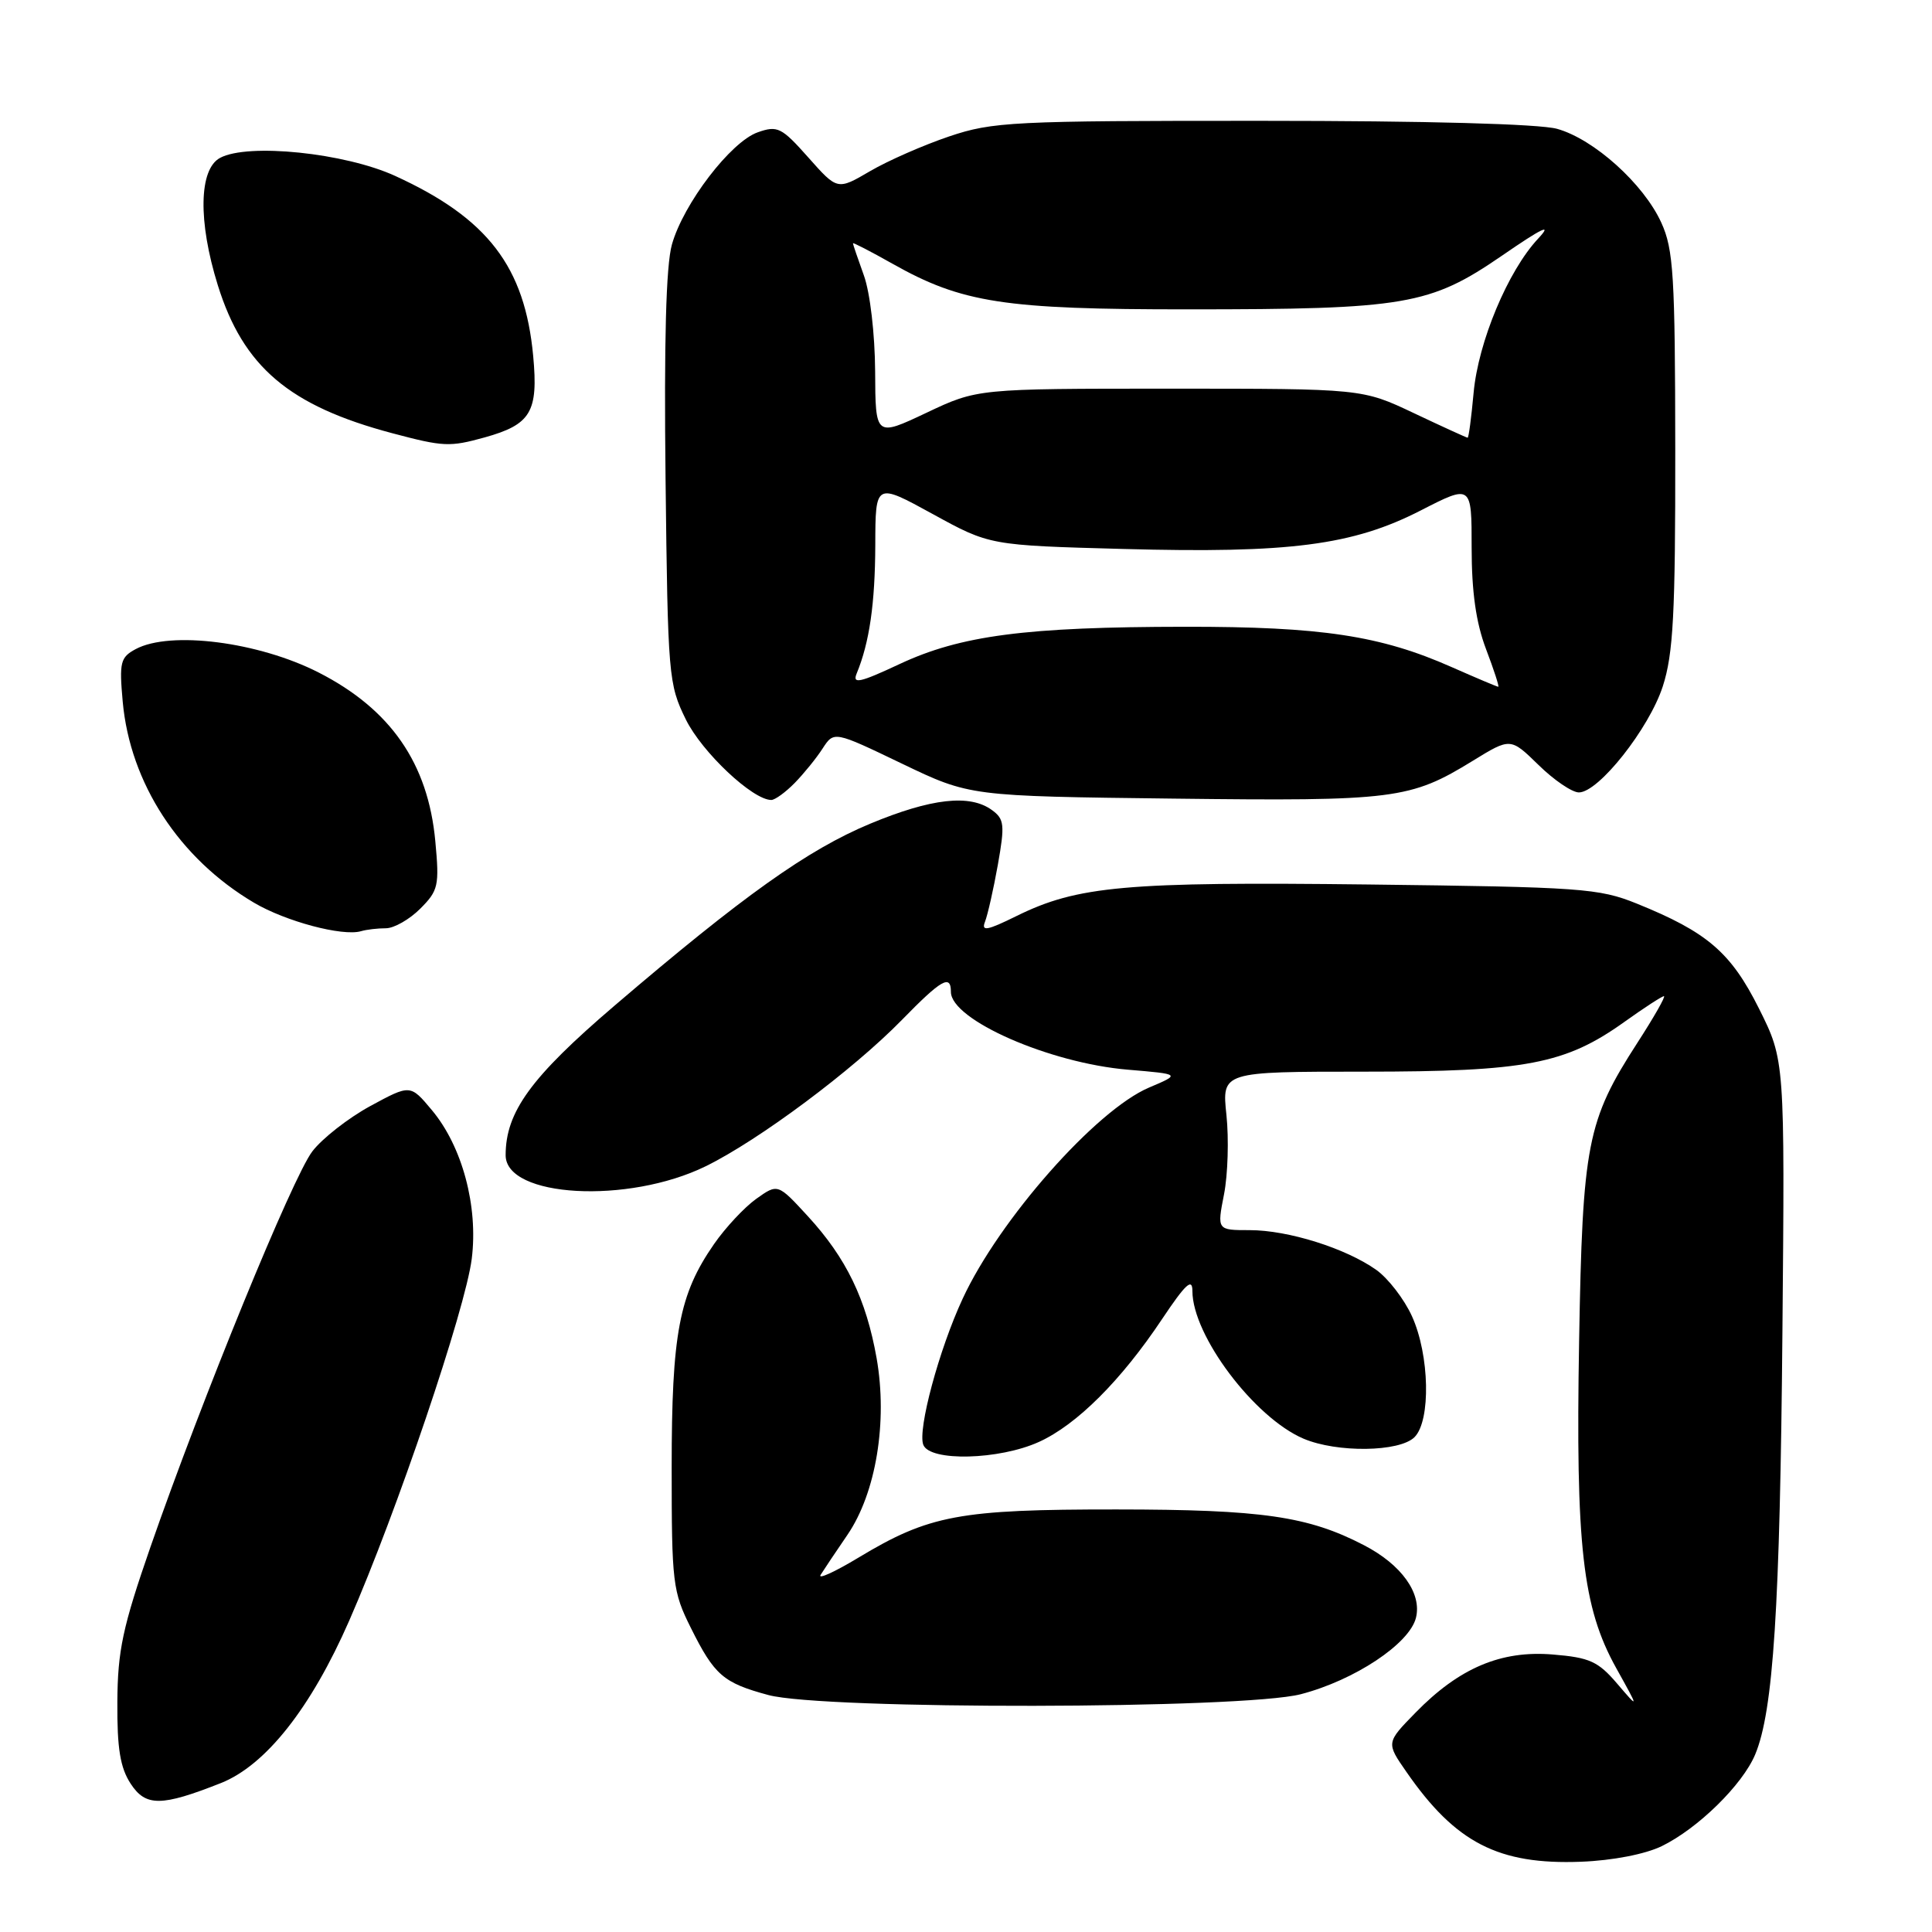 <?xml version="1.0" encoding="UTF-8" standalone="no"?>
<!DOCTYPE svg PUBLIC "-//W3C//DTD SVG 1.1//EN" "http://www.w3.org/Graphics/SVG/1.1/DTD/svg11.dtd" >
<svg xmlns="http://www.w3.org/2000/svg" xmlns:xlink="http://www.w3.org/1999/xlink" version="1.1" viewBox="0 0 256 256">
 <g >
 <path fill="currentColor"
d=" M 220.18 244.63 C 224.98 242.29 230.89 236.50 232.57 232.48 C 234.98 226.72 235.86 213.03 236.18 176.50 C 236.50 140.50 236.50 140.50 233.08 133.65 C 229.35 126.19 226.22 123.51 216.88 119.73 C 211.85 117.70 209.52 117.54 181.39 117.20 C 149.14 116.82 142.78 117.39 134.69 121.38 C 130.78 123.31 130.00 123.45 130.52 122.13 C 130.87 121.23 131.64 117.84 132.22 114.59 C 133.16 109.29 133.08 108.53 131.44 107.34 C 128.52 105.20 123.41 105.77 115.29 109.15 C 107.03 112.59 98.45 118.70 81.40 133.28 C 70.35 142.73 67.00 147.34 67.00 153.07 C 67.00 158.68 83.21 159.58 93.50 154.54 C 100.55 151.09 113.00 141.80 119.50 135.15 C 124.74 129.78 126.00 129.06 126.00 131.43 C 126.00 135.13 139.07 140.87 149.46 141.74 C 156.45 142.33 156.45 142.33 152.25 144.11 C 145.22 147.10 132.40 161.61 127.55 172.10 C 124.43 178.81 121.57 189.44 122.34 191.44 C 123.20 193.69 132.39 193.46 137.67 191.06 C 142.67 188.79 148.55 182.93 153.99 174.77 C 157.10 170.12 158.00 169.29 158.00 171.07 C 158.00 176.96 166.20 187.85 172.72 190.63 C 177.16 192.52 185.45 192.41 187.43 190.43 C 189.61 188.25 189.43 179.54 187.09 174.40 C 186.07 172.15 183.94 169.39 182.37 168.27 C 178.32 165.40 170.69 163.00 165.59 163.00 C 161.26 163.00 161.26 163.00 162.19 158.25 C 162.70 155.64 162.84 150.91 162.51 147.75 C 161.90 142.00 161.90 142.00 180.77 142.00 C 202.19 142.00 207.42 141.00 215.25 135.40 C 217.87 133.53 220.22 132.00 220.48 132.00 C 220.74 132.00 219.16 134.78 216.96 138.18 C 210.29 148.51 209.69 151.54 209.24 177.73 C 208.77 204.84 209.69 212.98 214.14 221.00 C 217.20 226.50 217.20 226.50 214.29 223.10 C 211.76 220.14 210.64 219.63 205.75 219.23 C 198.89 218.66 193.35 221.01 187.56 226.94 C 183.67 230.92 183.67 230.92 186.36 234.79 C 192.87 244.19 198.56 247.11 209.50 246.69 C 213.67 246.53 217.99 245.69 220.18 244.63 Z  M 29.26 236.27 C 35.21 233.91 41.20 226.33 46.28 214.73 C 52.56 200.39 61.67 173.48 62.51 166.79 C 63.38 159.83 61.25 151.90 57.22 147.09 C 54.37 143.68 54.37 143.68 49.06 146.56 C 46.15 148.15 42.69 150.85 41.38 152.57 C 38.76 156.01 26.76 185.35 19.93 205.00 C 16.25 215.61 15.59 218.71 15.55 225.54 C 15.51 231.69 15.93 234.24 17.32 236.36 C 19.31 239.40 21.39 239.38 29.26 236.27 Z  M 172.37 224.49 C 179.49 222.64 186.76 217.81 187.62 214.37 C 188.43 211.13 185.71 207.32 180.72 204.74 C 173.34 200.91 167.22 200.02 147.93 200.01 C 127.12 200.00 123.13 200.74 113.74 206.40 C 110.57 208.31 108.32 209.33 108.74 208.67 C 109.16 208.00 110.76 205.61 112.30 203.36 C 116.08 197.81 117.63 188.39 116.16 179.99 C 114.77 172.14 112.14 166.70 107.05 161.16 C 103.06 156.82 103.06 156.82 100.21 158.85 C 98.64 159.97 96.12 162.67 94.61 164.85 C 89.98 171.52 89.00 176.71 89.00 194.46 C 89.00 209.76 89.13 210.88 91.55 215.72 C 94.67 221.98 95.84 222.99 101.81 224.60 C 109.10 226.57 164.74 226.48 172.37 224.49 Z  M 51.13 123.00 C 52.21 123.00 54.26 121.83 55.68 120.41 C 58.09 118.00 58.23 117.36 57.68 111.45 C 56.72 101.14 51.76 93.98 42.22 89.11 C 34.26 85.05 22.57 83.55 17.98 86.01 C 15.95 87.10 15.79 87.75 16.26 92.97 C 17.24 103.78 23.75 113.76 33.65 119.61 C 37.84 122.09 45.38 124.10 47.83 123.39 C 48.56 123.17 50.05 123.00 51.13 123.00 Z  M 105.30 103.75 C 106.51 102.51 108.18 100.46 109.00 99.18 C 110.51 96.86 110.51 96.86 119.50 101.18 C 128.50 105.50 128.50 105.50 155.50 105.82 C 184.81 106.17 186.86 105.91 195.17 100.80 C 200.15 97.74 200.15 97.74 203.87 101.37 C 205.91 103.37 208.31 105.00 209.21 105.00 C 211.83 105.00 218.52 96.53 220.33 90.94 C 221.72 86.64 222.00 81.35 221.98 59.64 C 221.96 36.51 221.75 33.04 220.13 29.50 C 217.79 24.36 211.20 18.43 206.32 17.07 C 203.96 16.42 189.01 16.01 167.22 16.01 C 134.11 16.00 131.56 16.13 125.76 18.08 C 122.36 19.23 117.64 21.30 115.27 22.69 C 110.96 25.21 110.96 25.21 107.11 20.87 C 103.56 16.87 103.02 16.61 100.41 17.53 C 96.83 18.78 90.54 27.01 89.03 32.41 C 88.25 35.17 87.98 45.31 88.19 63.50 C 88.49 89.61 88.58 90.66 90.88 95.34 C 93.02 99.68 99.73 106.00 102.20 106.00 C 102.69 106.00 104.08 104.99 105.30 103.75 Z  M 64.22 57.96 C 70.35 56.25 71.34 54.59 70.65 47.17 C 69.55 35.34 64.63 28.92 52.36 23.31 C 45.70 20.26 32.86 18.93 29.16 20.92 C 26.35 22.42 26.23 29.35 28.86 37.79 C 32.23 48.61 38.32 53.78 52.00 57.41 C 58.78 59.21 59.58 59.24 64.22 57.96 Z  M 113.51 89.25 C 115.21 85.14 115.95 79.98 115.98 72.22 C 116.00 63.95 116.00 63.95 123.57 68.10 C 131.14 72.26 131.14 72.26 148.82 72.74 C 170.86 73.34 179.24 72.26 188.25 67.64 C 195.00 64.18 195.00 64.18 195.00 72.58 C 195.00 78.42 195.58 82.51 196.90 85.99 C 197.95 88.75 198.68 91.00 198.53 91.00 C 198.37 91.00 195.61 89.83 192.37 88.40 C 182.93 84.22 175.11 83.03 157.00 83.05 C 135.94 83.07 127.32 84.19 119.20 87.99 C 113.93 90.46 112.92 90.68 113.51 89.25 Z  M 115.96 49.20 C 115.93 44.26 115.29 38.77 114.47 36.50 C 113.68 34.30 113.02 32.38 113.02 32.24 C 113.01 32.10 115.36 33.31 118.25 34.94 C 127.47 40.14 133.05 41.00 157.46 40.99 C 186.23 40.99 189.47 40.43 199.00 33.89 C 204.43 30.15 205.76 29.53 203.81 31.62 C 199.81 35.89 195.87 45.32 195.26 52.06 C 194.96 55.33 194.61 58.00 194.47 58.00 C 194.34 58.00 191.14 56.54 187.36 54.75 C 180.50 51.50 180.50 51.50 155.00 51.50 C 129.50 51.50 129.50 51.50 122.75 54.70 C 116.00 57.89 116.00 57.89 115.96 49.20 Z "/>
</g>
</svg>